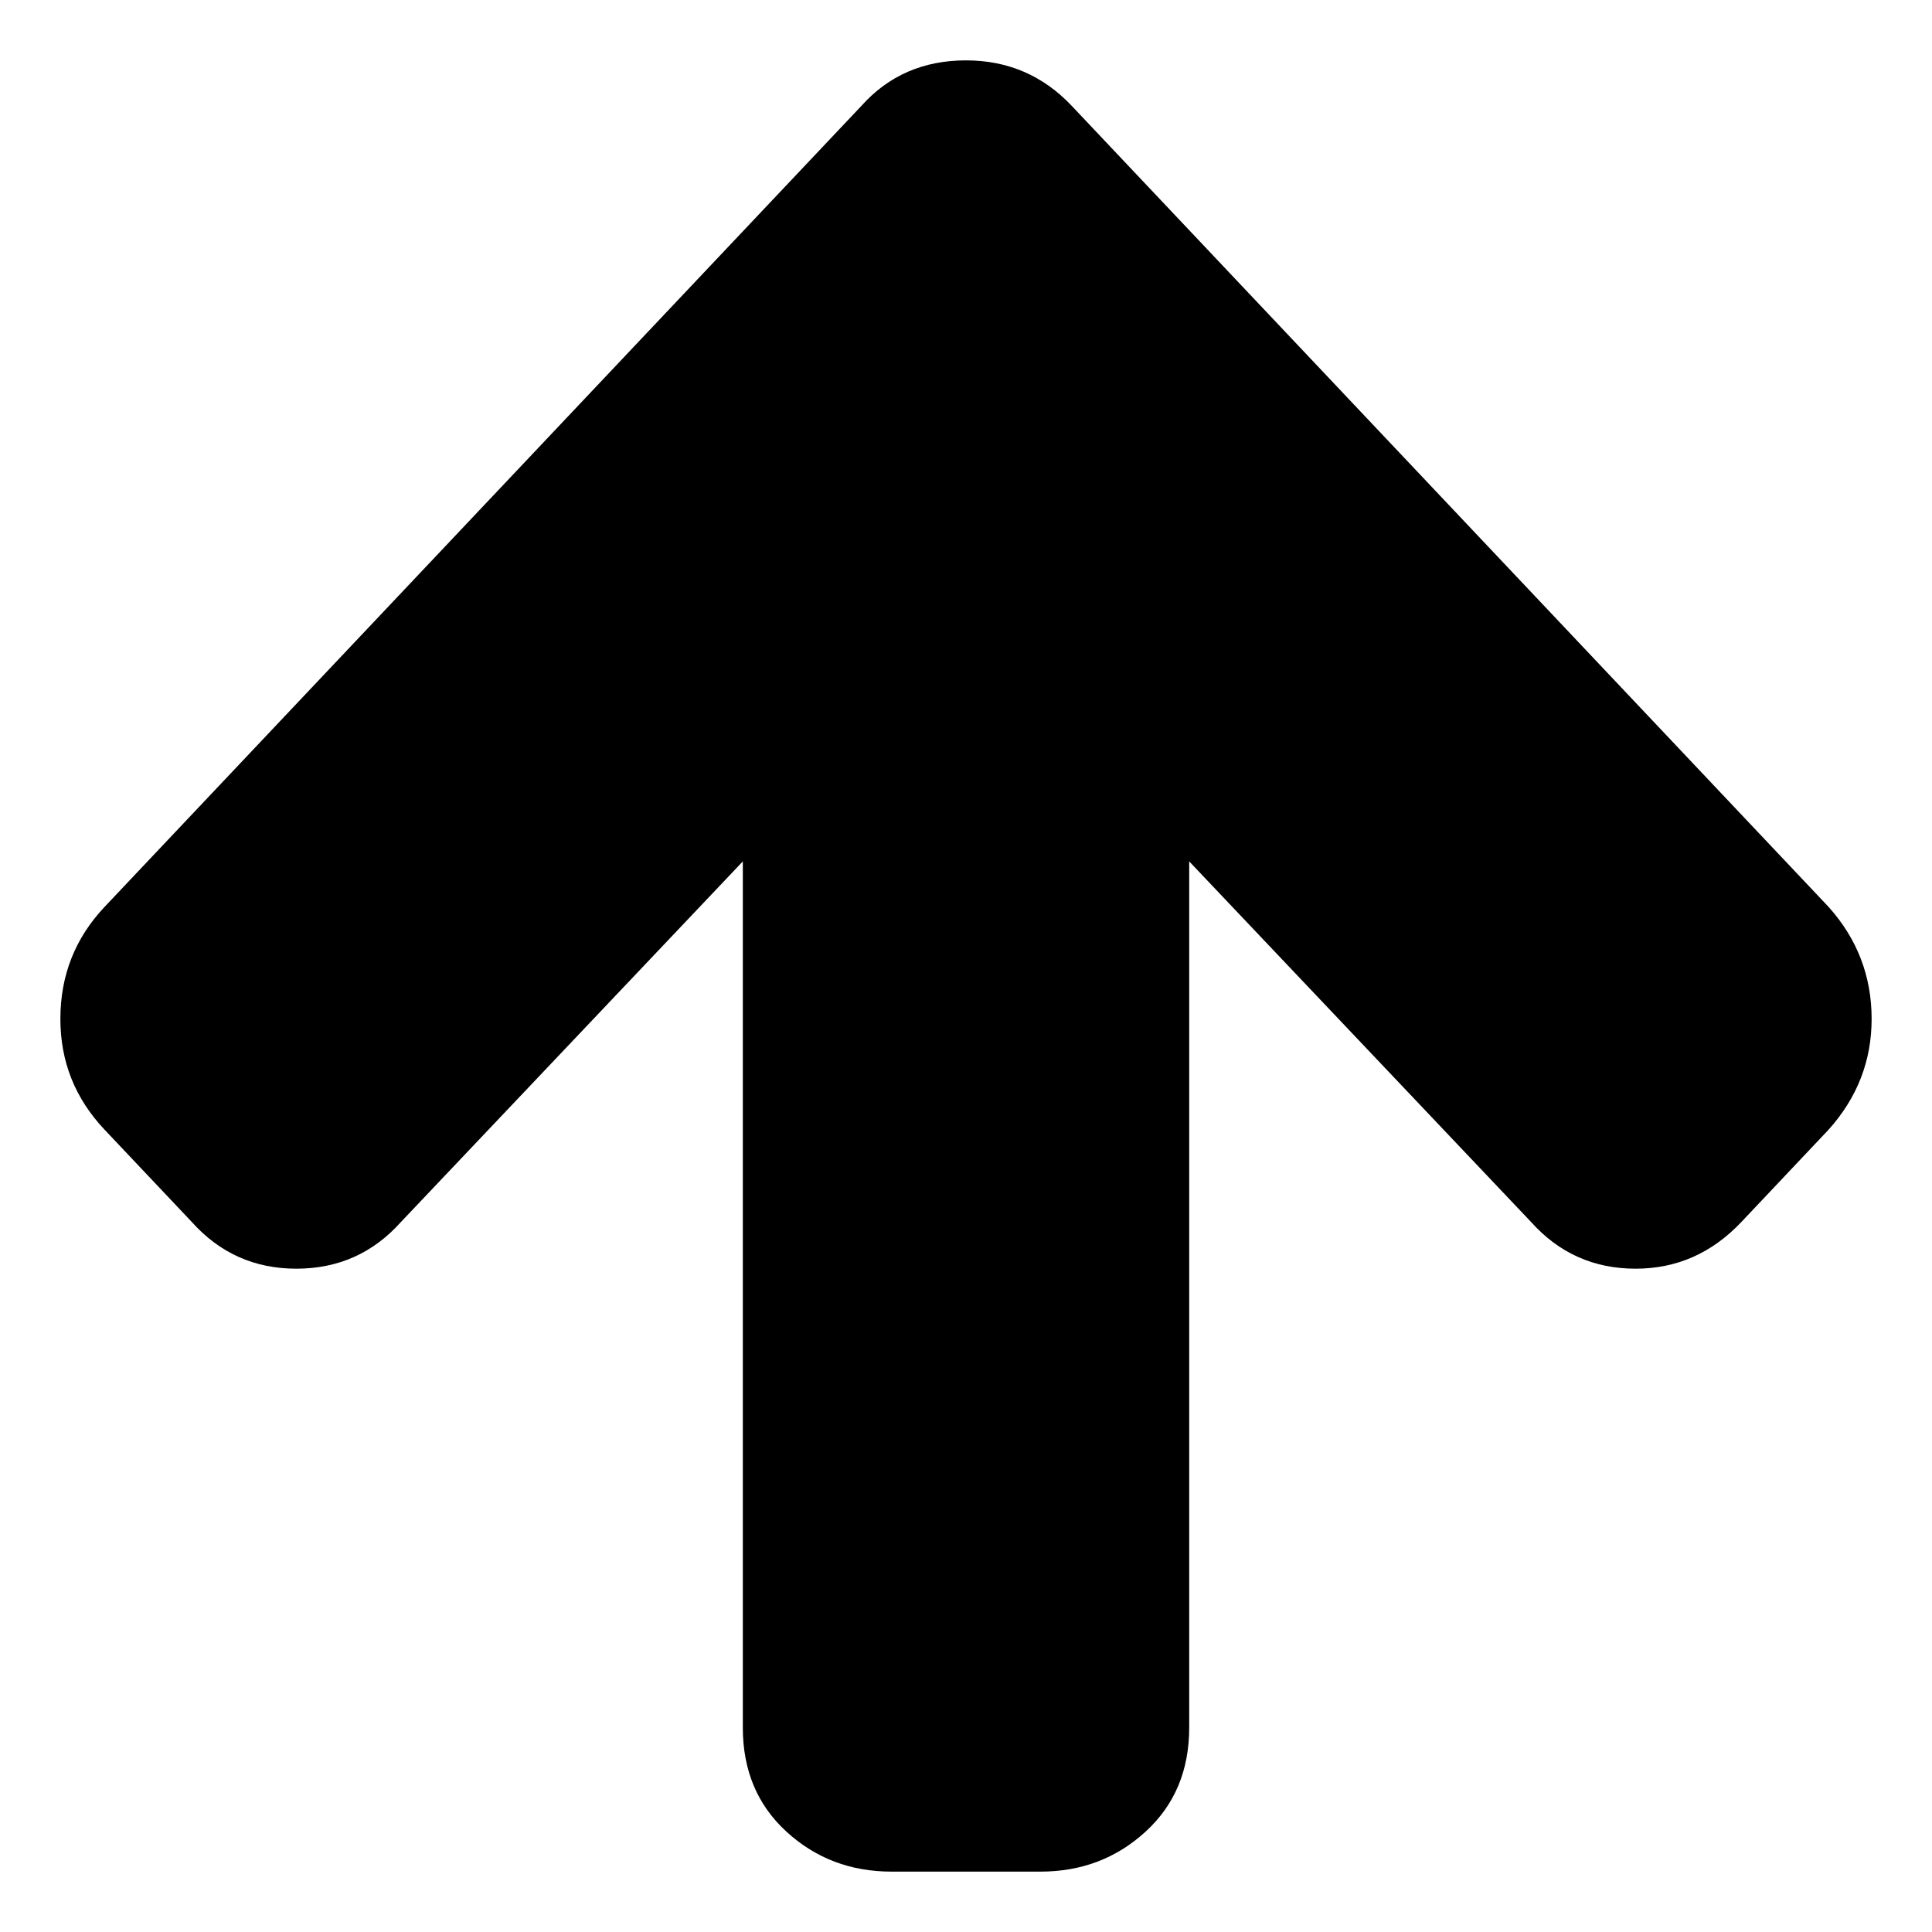 <?xml version="1.0" encoding="UTF-8" standalone="no"?>
<svg
   xmlns:dc="http://purl.org/dc/elements/1.1/"
   xmlns:cc="http://creativecommons.org/ns#"
   xmlns:rdf="http://www.w3.org/1999/02/22-rdf-syntax-ns#"
   xmlns:svg="http://www.w3.org/2000/svg"
   xmlns="http://www.w3.org/2000/svg"
   xmlns:sodipodi="http://sodipodi.sourceforge.net/DTD/sodipodi-0.dtd"
   xmlns:inkscape="http://www.inkscape.org/namespaces/inkscape"
   contentScriptType="text/ecmascript"
   contentStyleType="text/css"
   height="64"
   id="Layer_1"
   preserveAspectRatio="xMidYMid meet"
   version="1.1"
   width="64"
   xml:space="preserve"
   zoomAndPan="magnify"
   sodipodi:docname="up_arrow.svg"
   inkscape:version="0.92.3 (2405546, 2018-03-11)"><defs
     id="defs7" /><sodipodi:namedview
     pagecolor="#ffffff"
     bordercolor="#666666"
     borderopacity="1"
     objecttolerance="10"
     gridtolerance="10"
     guidetolerance="10"
     inkscape:pageopacity="0"
     inkscape:pageshadow="2"
     inkscape:window-width="1091"
     inkscape:window-height="806"
     id="namedview5"
     showgrid="false"
     inkscape:zoom="5.2149125"
     inkscape:cx="-5.8758449"
     inkscape:cy="35.177147"
     inkscape:window-x="682"
     inkscape:window-y="71"
     inkscape:window-maximized="0"
     inkscape:current-layer="Layer_1" /><path
     d="m 62,33.753 c 0,1.386 -0.475,2.609 -1.425,3.668 l -2.888,3.057 c -0.976,1.033 -2.144,1.549 -3.504,1.549 -1.386,0 -2.542,-0.516 -3.466,-1.549 L 39.394,28.535 v 28.696 c 0,1.413 -0.481,2.561 -1.444,3.444 C 36.987,61.558 35.825,62 34.465,62 h -4.929 c -1.361,0 -2.522,-0.442 -3.485,-1.325 -0.963,-0.883 -1.444,-2.031 -1.444,-3.444 V 28.535 L 13.284,40.478 c -0.924,1.033 -2.08,1.549 -3.466,1.549 -1.386,0 -2.542,-0.516 -3.466,-1.549 L 3.463,37.421 C 2.488,36.389 2,35.166 2,33.753 2,32.313 2.488,31.076 3.463,30.043 L 28.534,3.508 C 29.433,2.503 30.588,2 32,2 c 1.386,0 2.555,0.503 3.504,1.508 L 60.575,30.043 C 61.525,31.103 62,32.34 62,33.753 Z"
     id="path2"
     inkscape:connector-curvature="0"
     style="stroke-width:0.04;fill:#000000" /></svg>